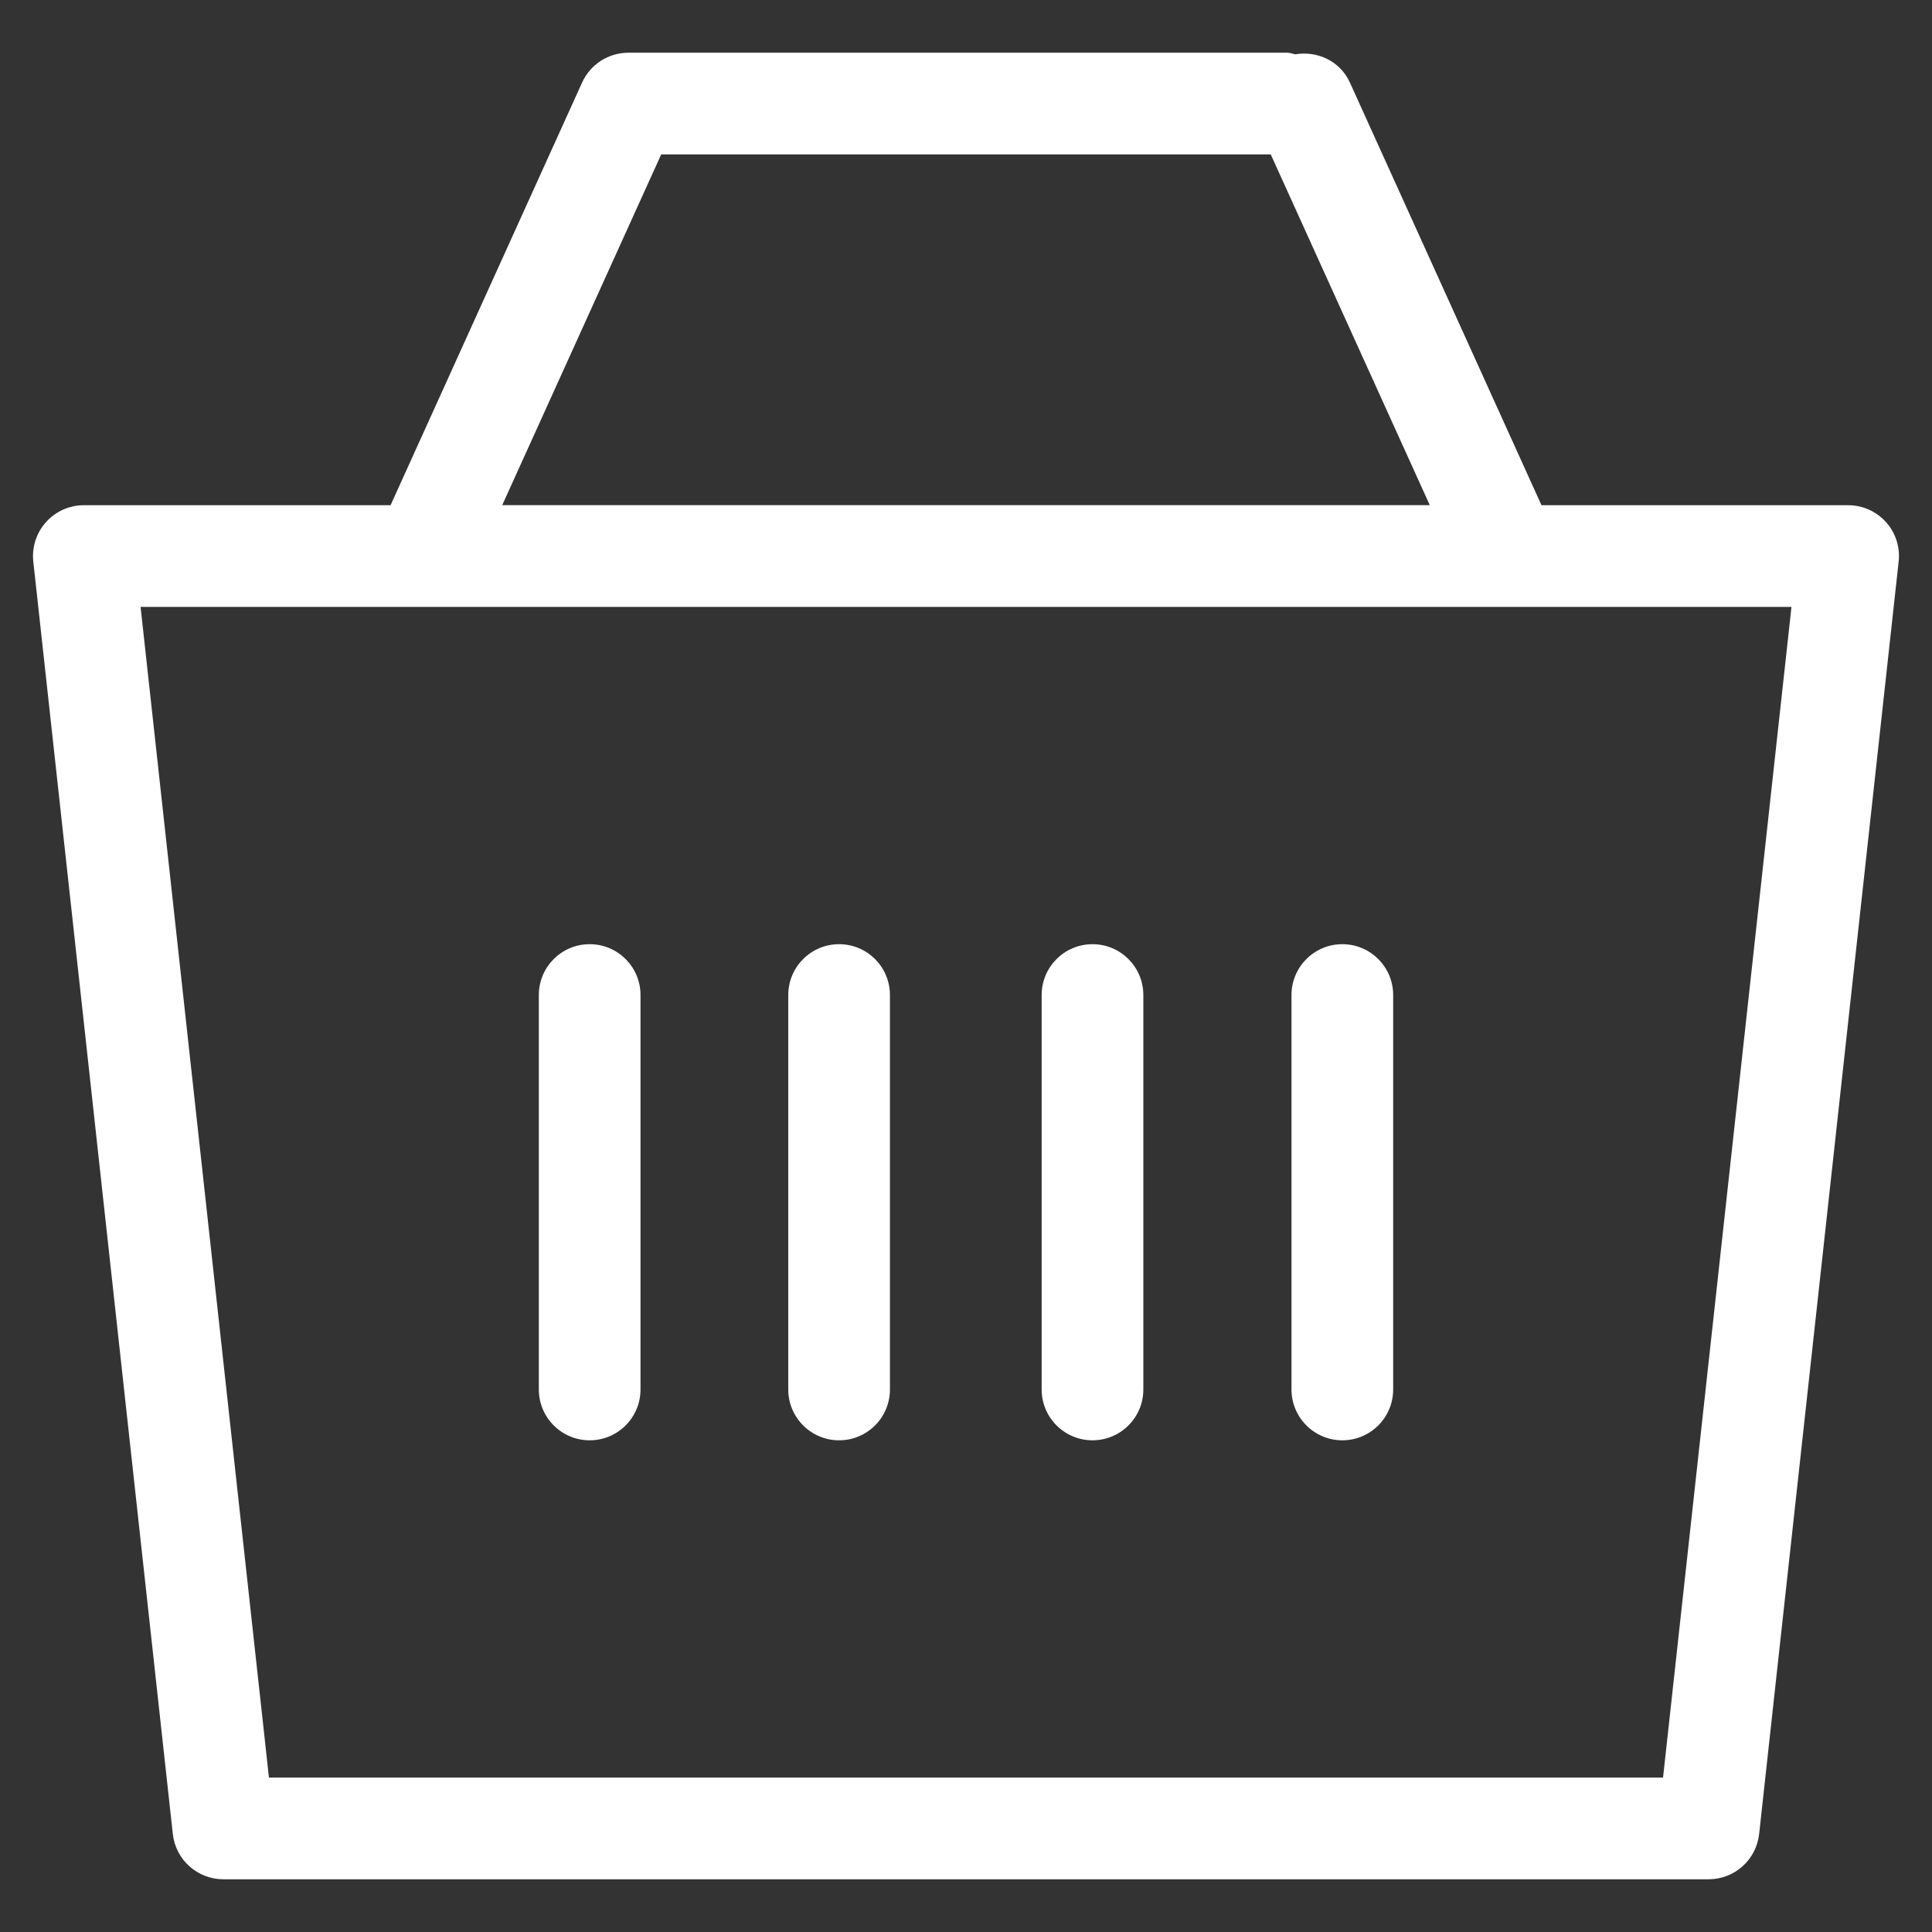 <?xml version="1.0" encoding="utf-8"?>
<!-- Generator: Adobe Illustrator 16.0.0, SVG Export Plug-In . SVG Version: 6.00 Build 0)  -->
<!DOCTYPE svg PUBLIC "-//W3C//DTD SVG 1.1//EN" "http://www.w3.org/Graphics/SVG/1.1/DTD/svg11.dtd">
<svg version="1.1" id="Layer_1" xmlns="http://www.w3.org/2000/svg" xmlns:xlink="http://www.w3.org/1999/xlink" x="0px" y="0px"
	 width="38px" height="38px" viewBox="0 0 38 38" enable-background="new 0 0 38 38" xml:space="preserve">
<rect x="0" y="0" width="38" height="38" fill="#333333" stroke="none"/>
<g>
	<path fill="#FFFFFF" d="M37.096,10.27c-0.19-0.212-0.461-0.333-0.745-0.333h-6.032l-3.768-8.313
		c-0.191-0.421-0.638-0.629-1.074-0.556c-0.053-0.009-0.1-0.031-0.155-0.031H12.36c-0.393,0-0.749,0.229-0.911,0.587L7.682,9.937
		H1.649c-0.284,0-0.555,0.121-0.745,0.333c-0.189,0.211-0.28,0.494-0.249,0.776l2.744,25.026c0.056,0.508,0.484,0.891,0.994,0.891
		h29.213c0.51,0,0.938-0.383,0.994-0.891l2.744-25.026C37.376,10.764,37.285,10.48,37.096,10.27z M13.005,3.037h11.989l3.128,6.899
		H9.878L13.005,3.037z M32.71,34.963H5.29L2.765,11.937h32.471L32.71,34.963z"/>
	<path fill="#FFFFFF" d="M11.598,28.329c0.553,0,1-0.448,1-1v-7.758c0-0.552-0.447-1-1-1s-1,0.448-1,1v7.758
		C10.598,27.881,11.045,28.329,11.598,28.329z"/>
	<path fill="#FFFFFF" d="M16.504,28.329c0.553,0,1-0.448,1-1v-7.758c0-0.552-0.447-1-1-1s-1,0.448-1,1v7.758
		C15.504,27.881,15.951,28.329,16.504,28.329z"/>
	<path fill="#FFFFFF" d="M21.488,28.329c0.553,0,1-0.448,1-1v-7.758c0-0.552-0.447-1-1-1s-1,0.448-1,1v7.758
		C20.488,27.881,20.936,28.329,21.488,28.329z"/>
	<path fill="#FFFFFF" d="M26.402,28.329c0.553,0,1-0.448,1-1v-7.758c0-0.552-0.447-1-1-1s-1,0.448-1,1v7.758
		C25.402,27.881,25.85,28.329,26.402,28.329z"/>
</g>
</svg>

